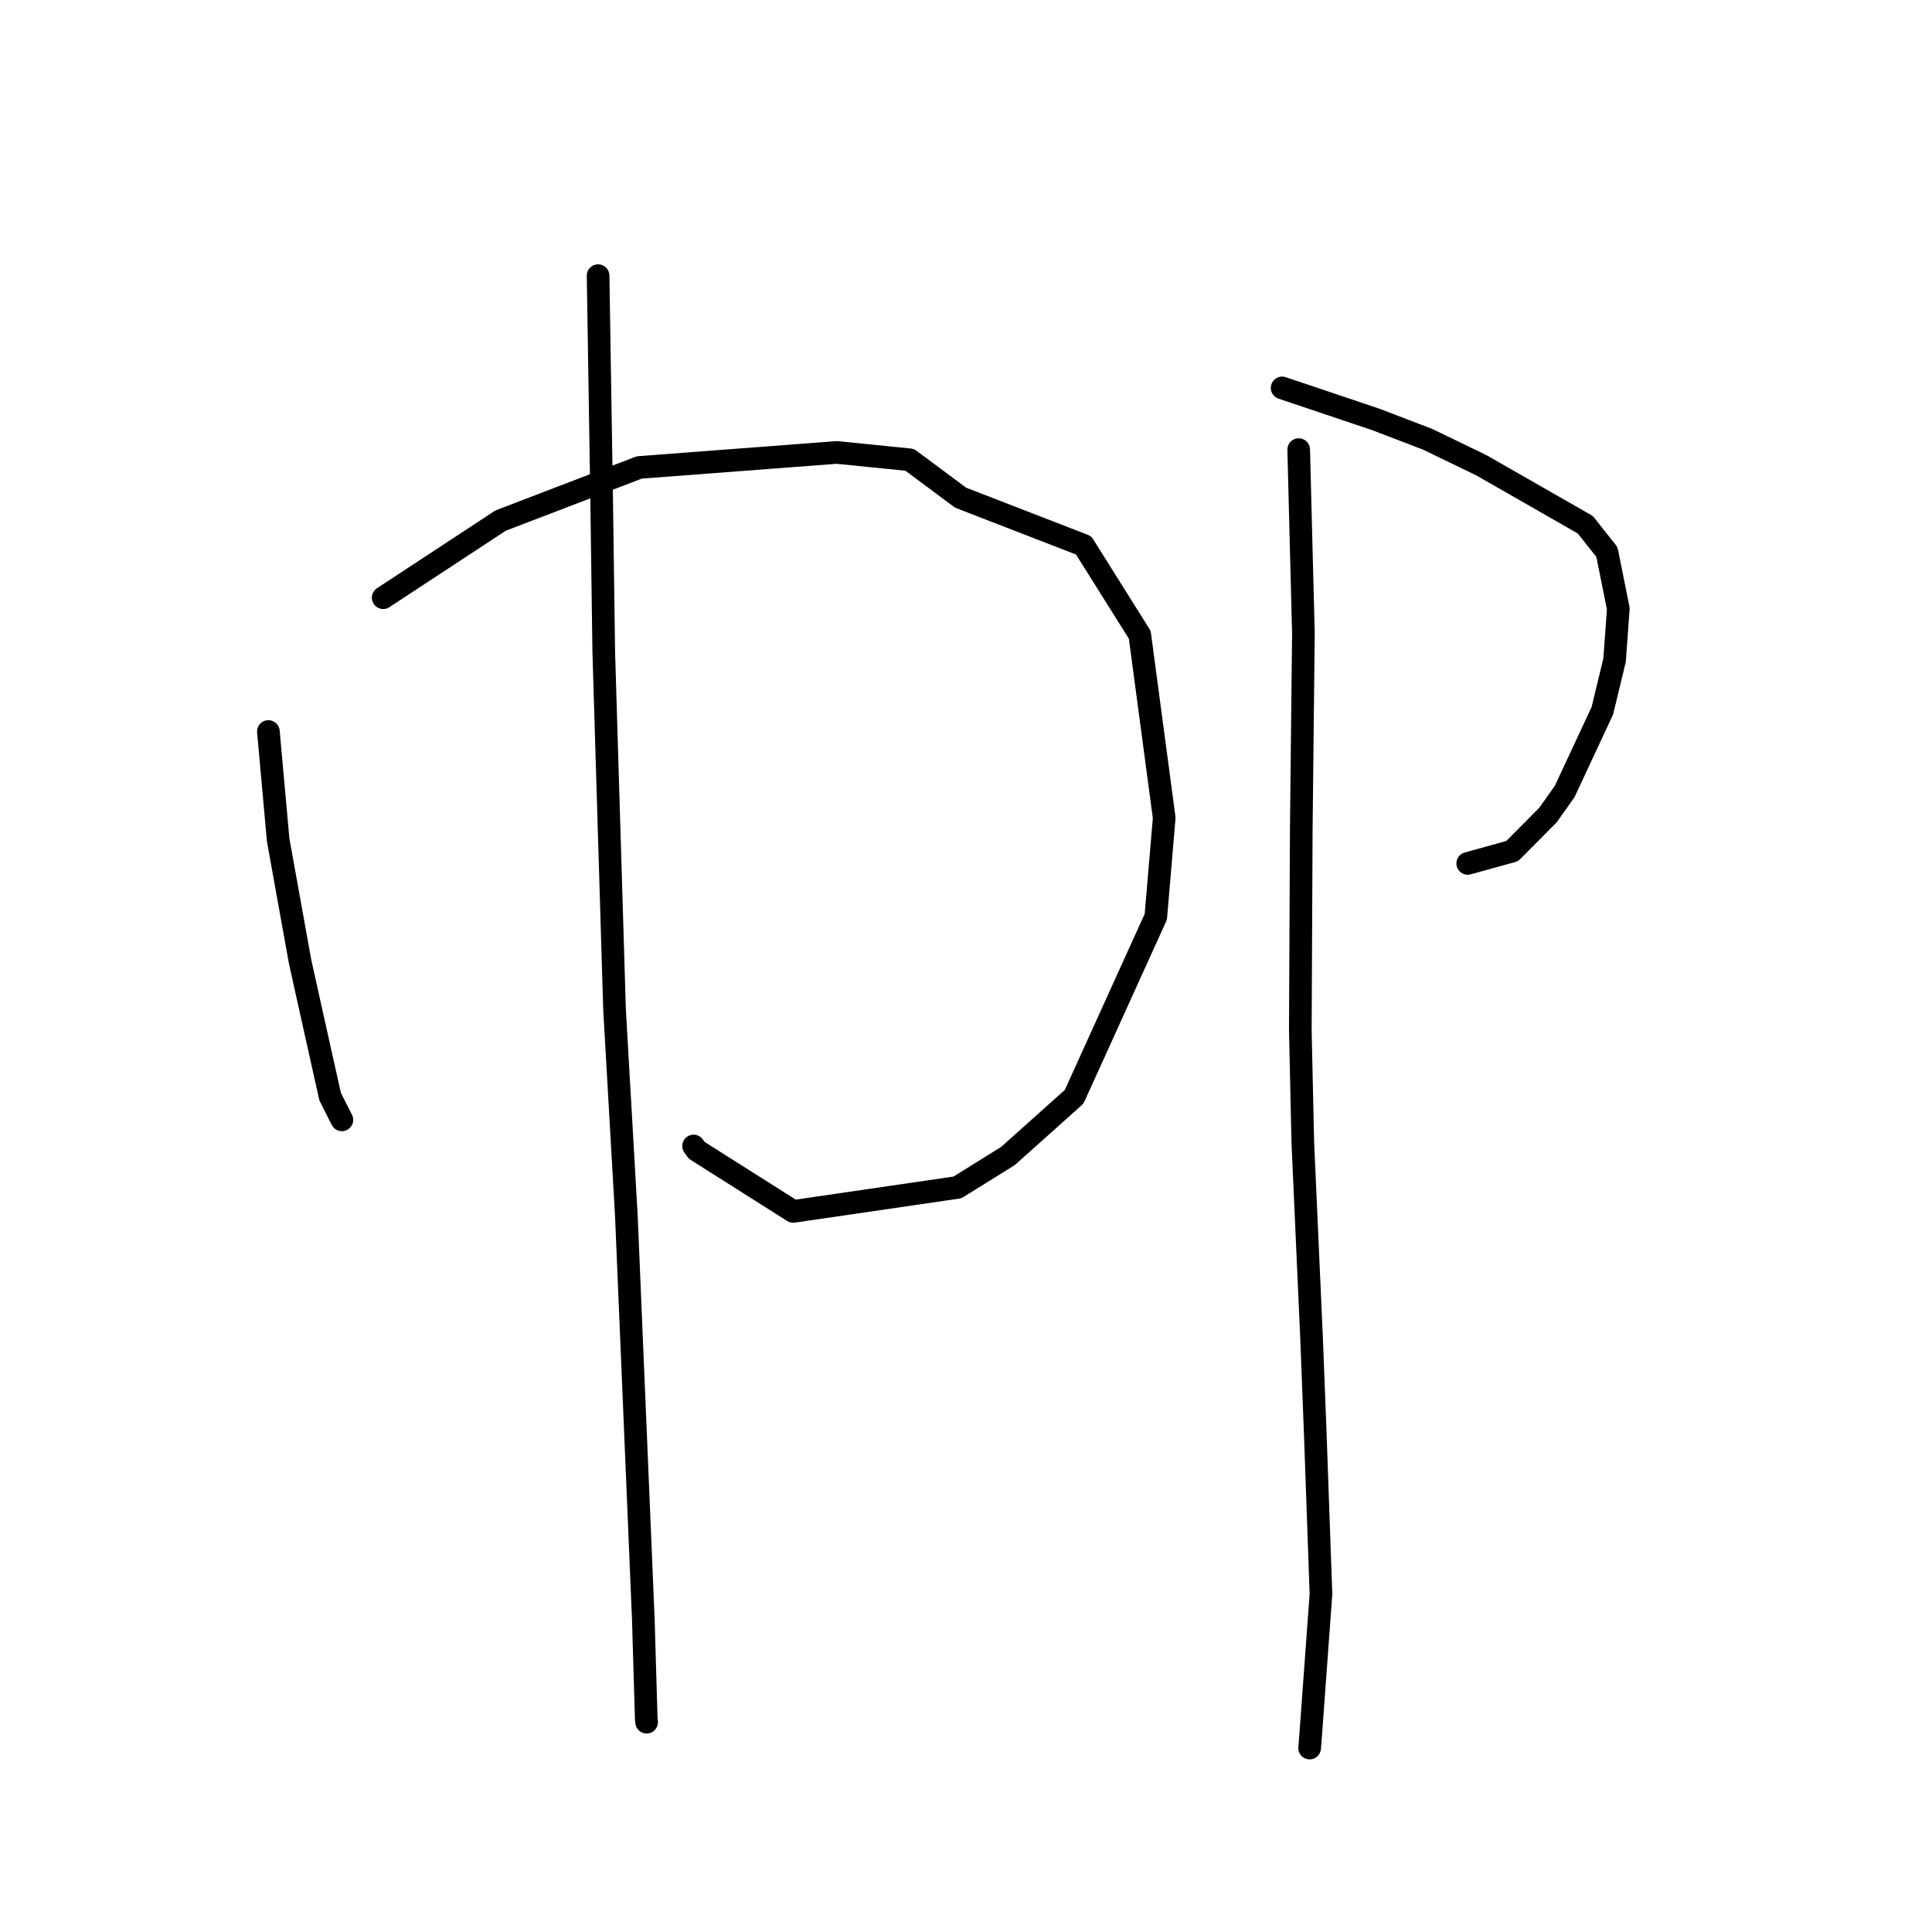 <?xml version="1.0" standalone="no"?>
    <svg width="256" height="256" xmlns="http://www.w3.org/2000/svg" version="1.1">
    <polyline stroke="black" stroke-width="3" stroke-linecap="round" fill="transparent" stroke-linejoin="round" points="35.562 96.929 36.209 104.102 36.855 111.276 39.765 127.43 41.464 135.09 43.744 145.306 45.164 148.116 45.301 148.387 " />
        <polyline stroke="black" stroke-width="3" stroke-linecap="round" fill="transparent" stroke-linejoin="round" points="50.773 79.2 58.551 74.091 66.329 68.982 84.708 61.939 110.884 59.95 120.536 60.924 127.28 65.943 143.583 72.259 151.024 84.107 154.263 108.375 153.152 121.477 142.329 145.33 133.558 153.177 126.871 157.34 105.109 160.519 92.305 152.416 91.908 151.85 " />
        <polyline stroke="black" stroke-width="3" stroke-linecap="round" fill="transparent" stroke-linejoin="round" points="79.251 36.526 79.482 51.076 79.714 65.625 80.001 86.374 81.429 133.741 82.994 161.055 84.69 201.395 85.239 214.457 85.633 227.753 85.677 228.155 85.681 228.196 85.682 228.2 " />
        <polyline stroke="black" stroke-width="3" stroke-linecap="round" fill="transparent" stroke-linejoin="round" points="169.887 51.4 176.115 53.495 182.342 55.591 189.19 58.217 196.298 61.656 210.07 69.536 212.927 73.152 214.435 80.657 213.94 87.465 212.319 94.178 207.324 104.886 205.112 108 200.371 112.775 194.956 114.276 194.479 114.408 " />
        <polyline stroke="black" stroke-width="3" stroke-linecap="round" fill="transparent" stroke-linejoin="round" points="172.084 59.577 172.396 71.742 172.709 83.908 172.425 110.001 172.301 136.525 172.627 151.358 173.794 177.397 174.282 190.035 175.035 211.22 173.625 230.504 173.534 231.629 " />
        </svg>
